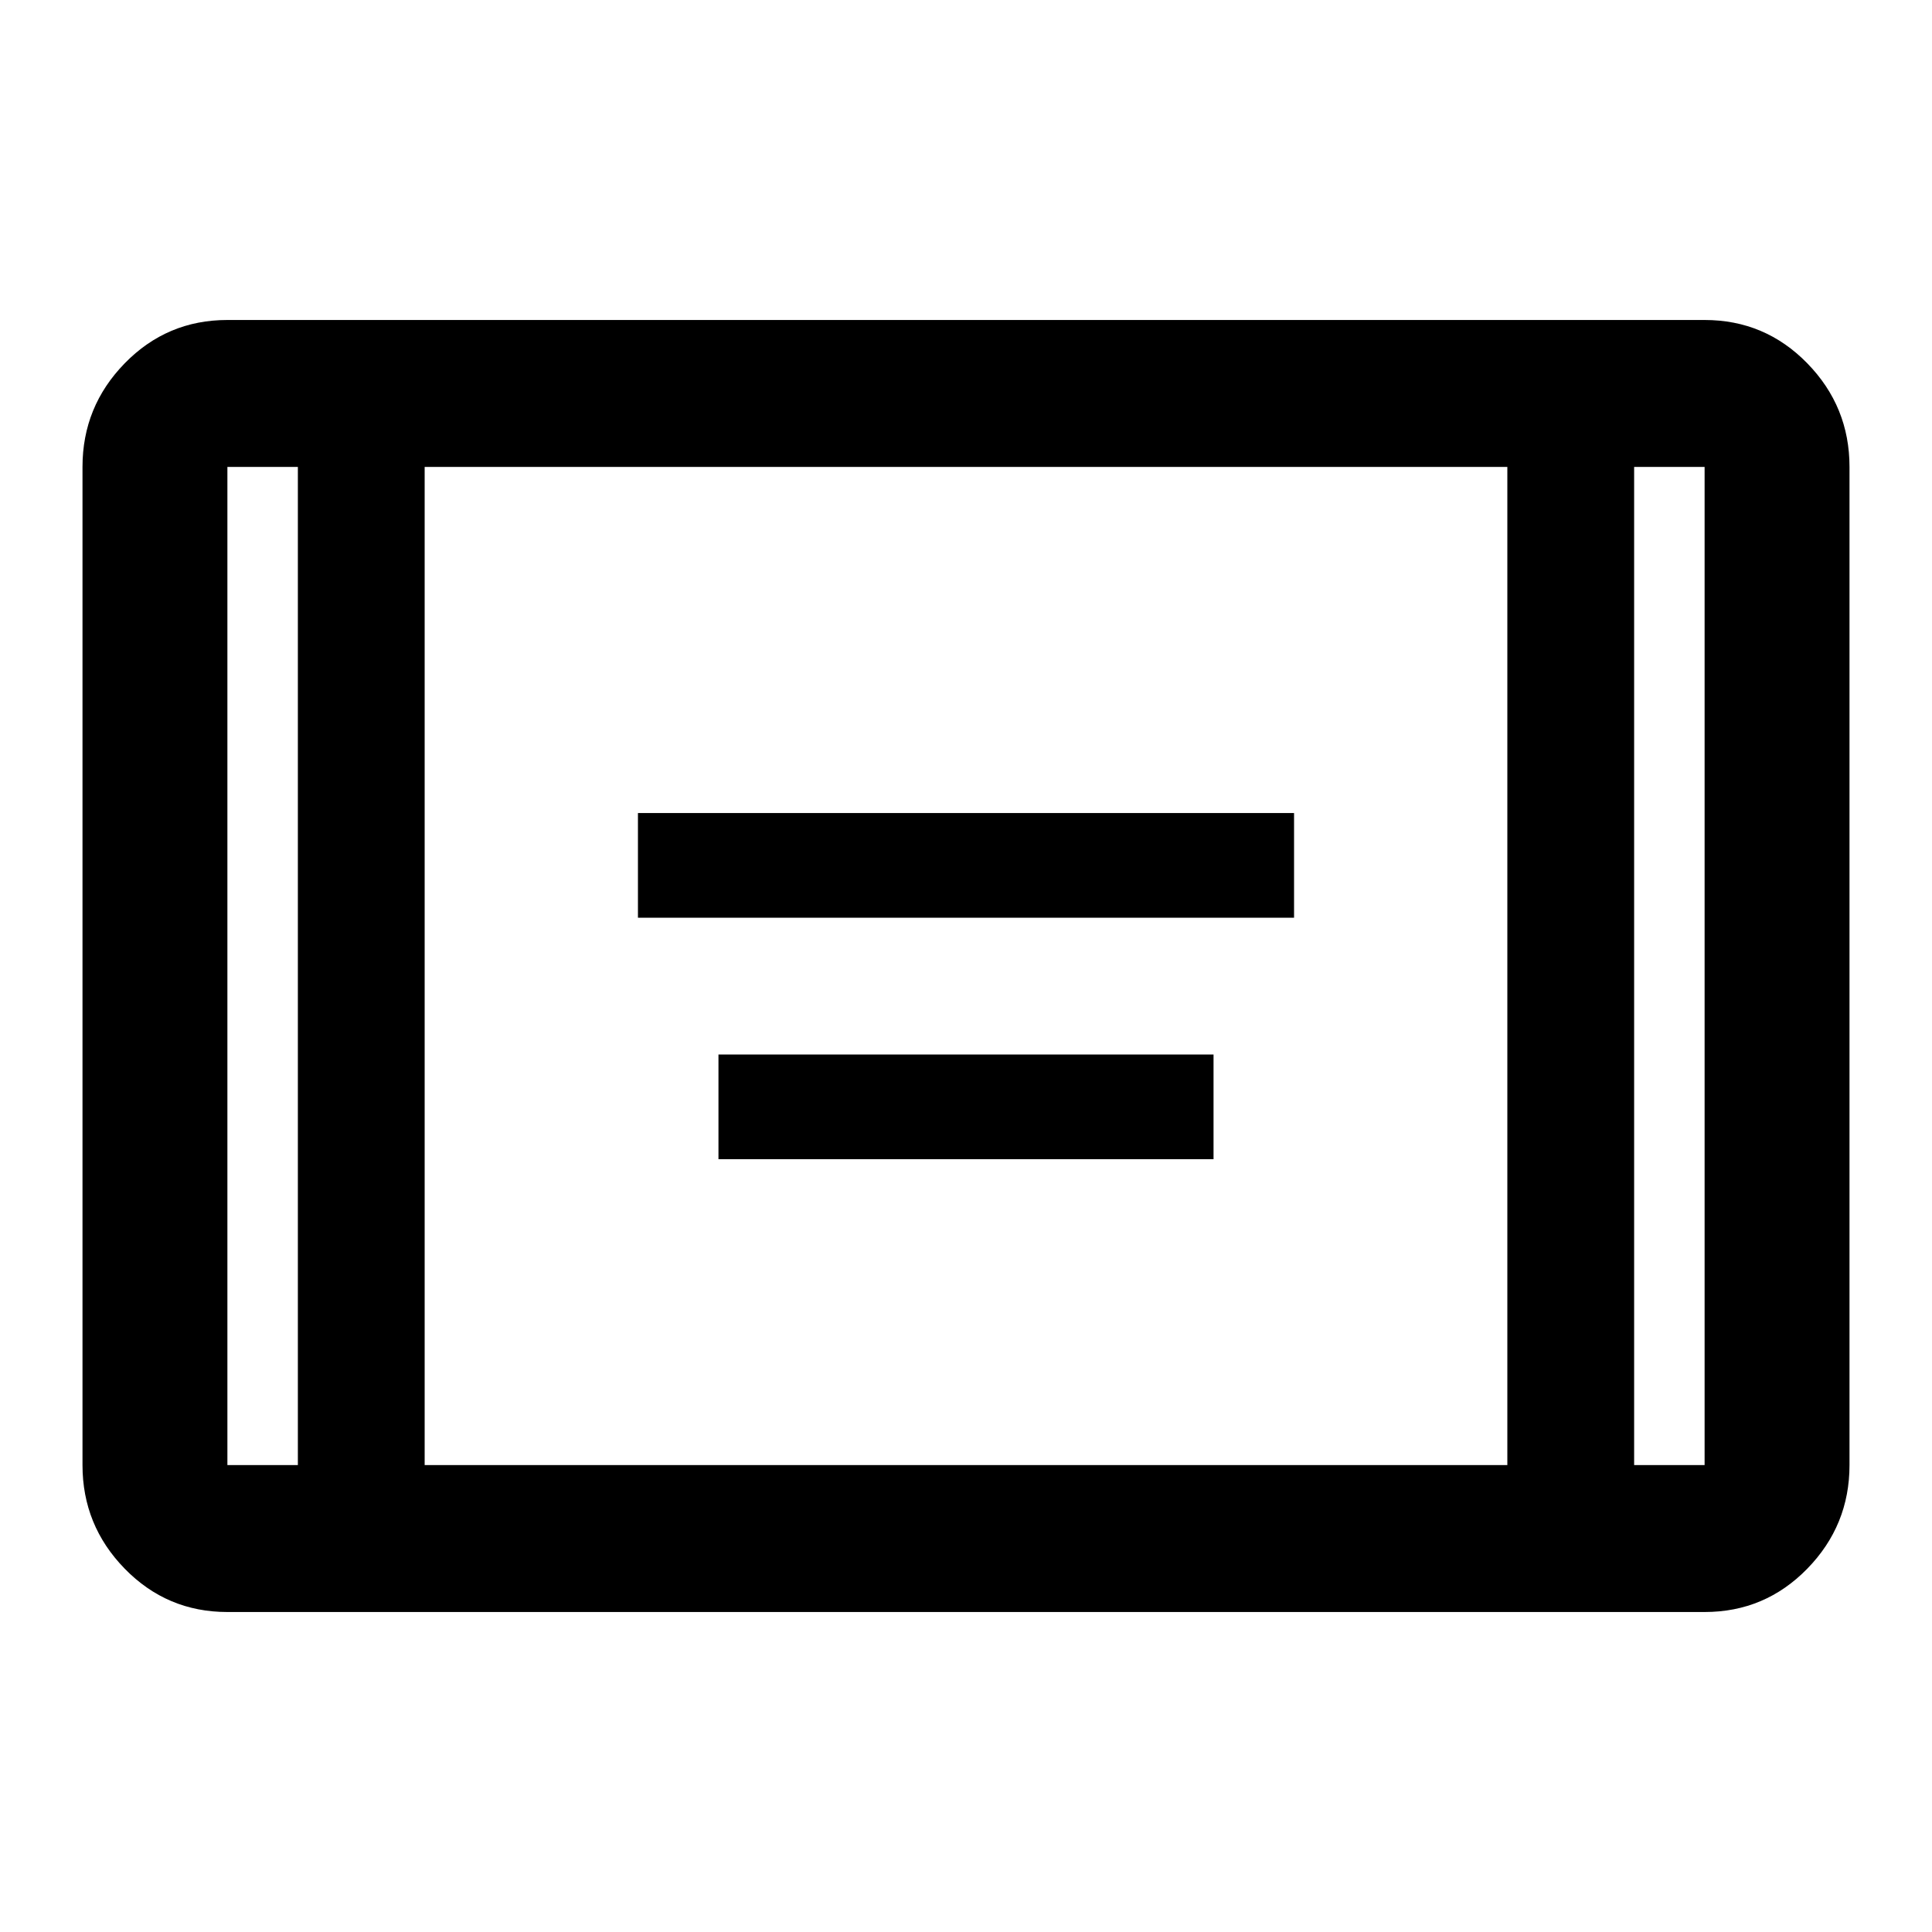<svg xmlns="http://www.w3.org/2000/svg" height="40" width="40"><path d="M13.208 19v-2.167h13.584V19Zm1.667 5v-2.167h10.25V24ZM4.708 33.375q-1.25 0-2.125-.896t-.875-2.146V9.667q0-1.25.875-2.146.875-.896 2.125-.896h30.584q1.25 0 2.125.896t.875 2.146v20.666q0 1.25-.875 2.146-.875.896-2.125.896Zm4.084-3.042h22.416V9.667H8.792ZM6.167 9.667H4.708v20.666h1.459Zm27.666 0v20.666h1.459V9.667Zm1.459 0h-1.459 1.459Zm-30.584 0h1.459-1.459Z"/></svg>